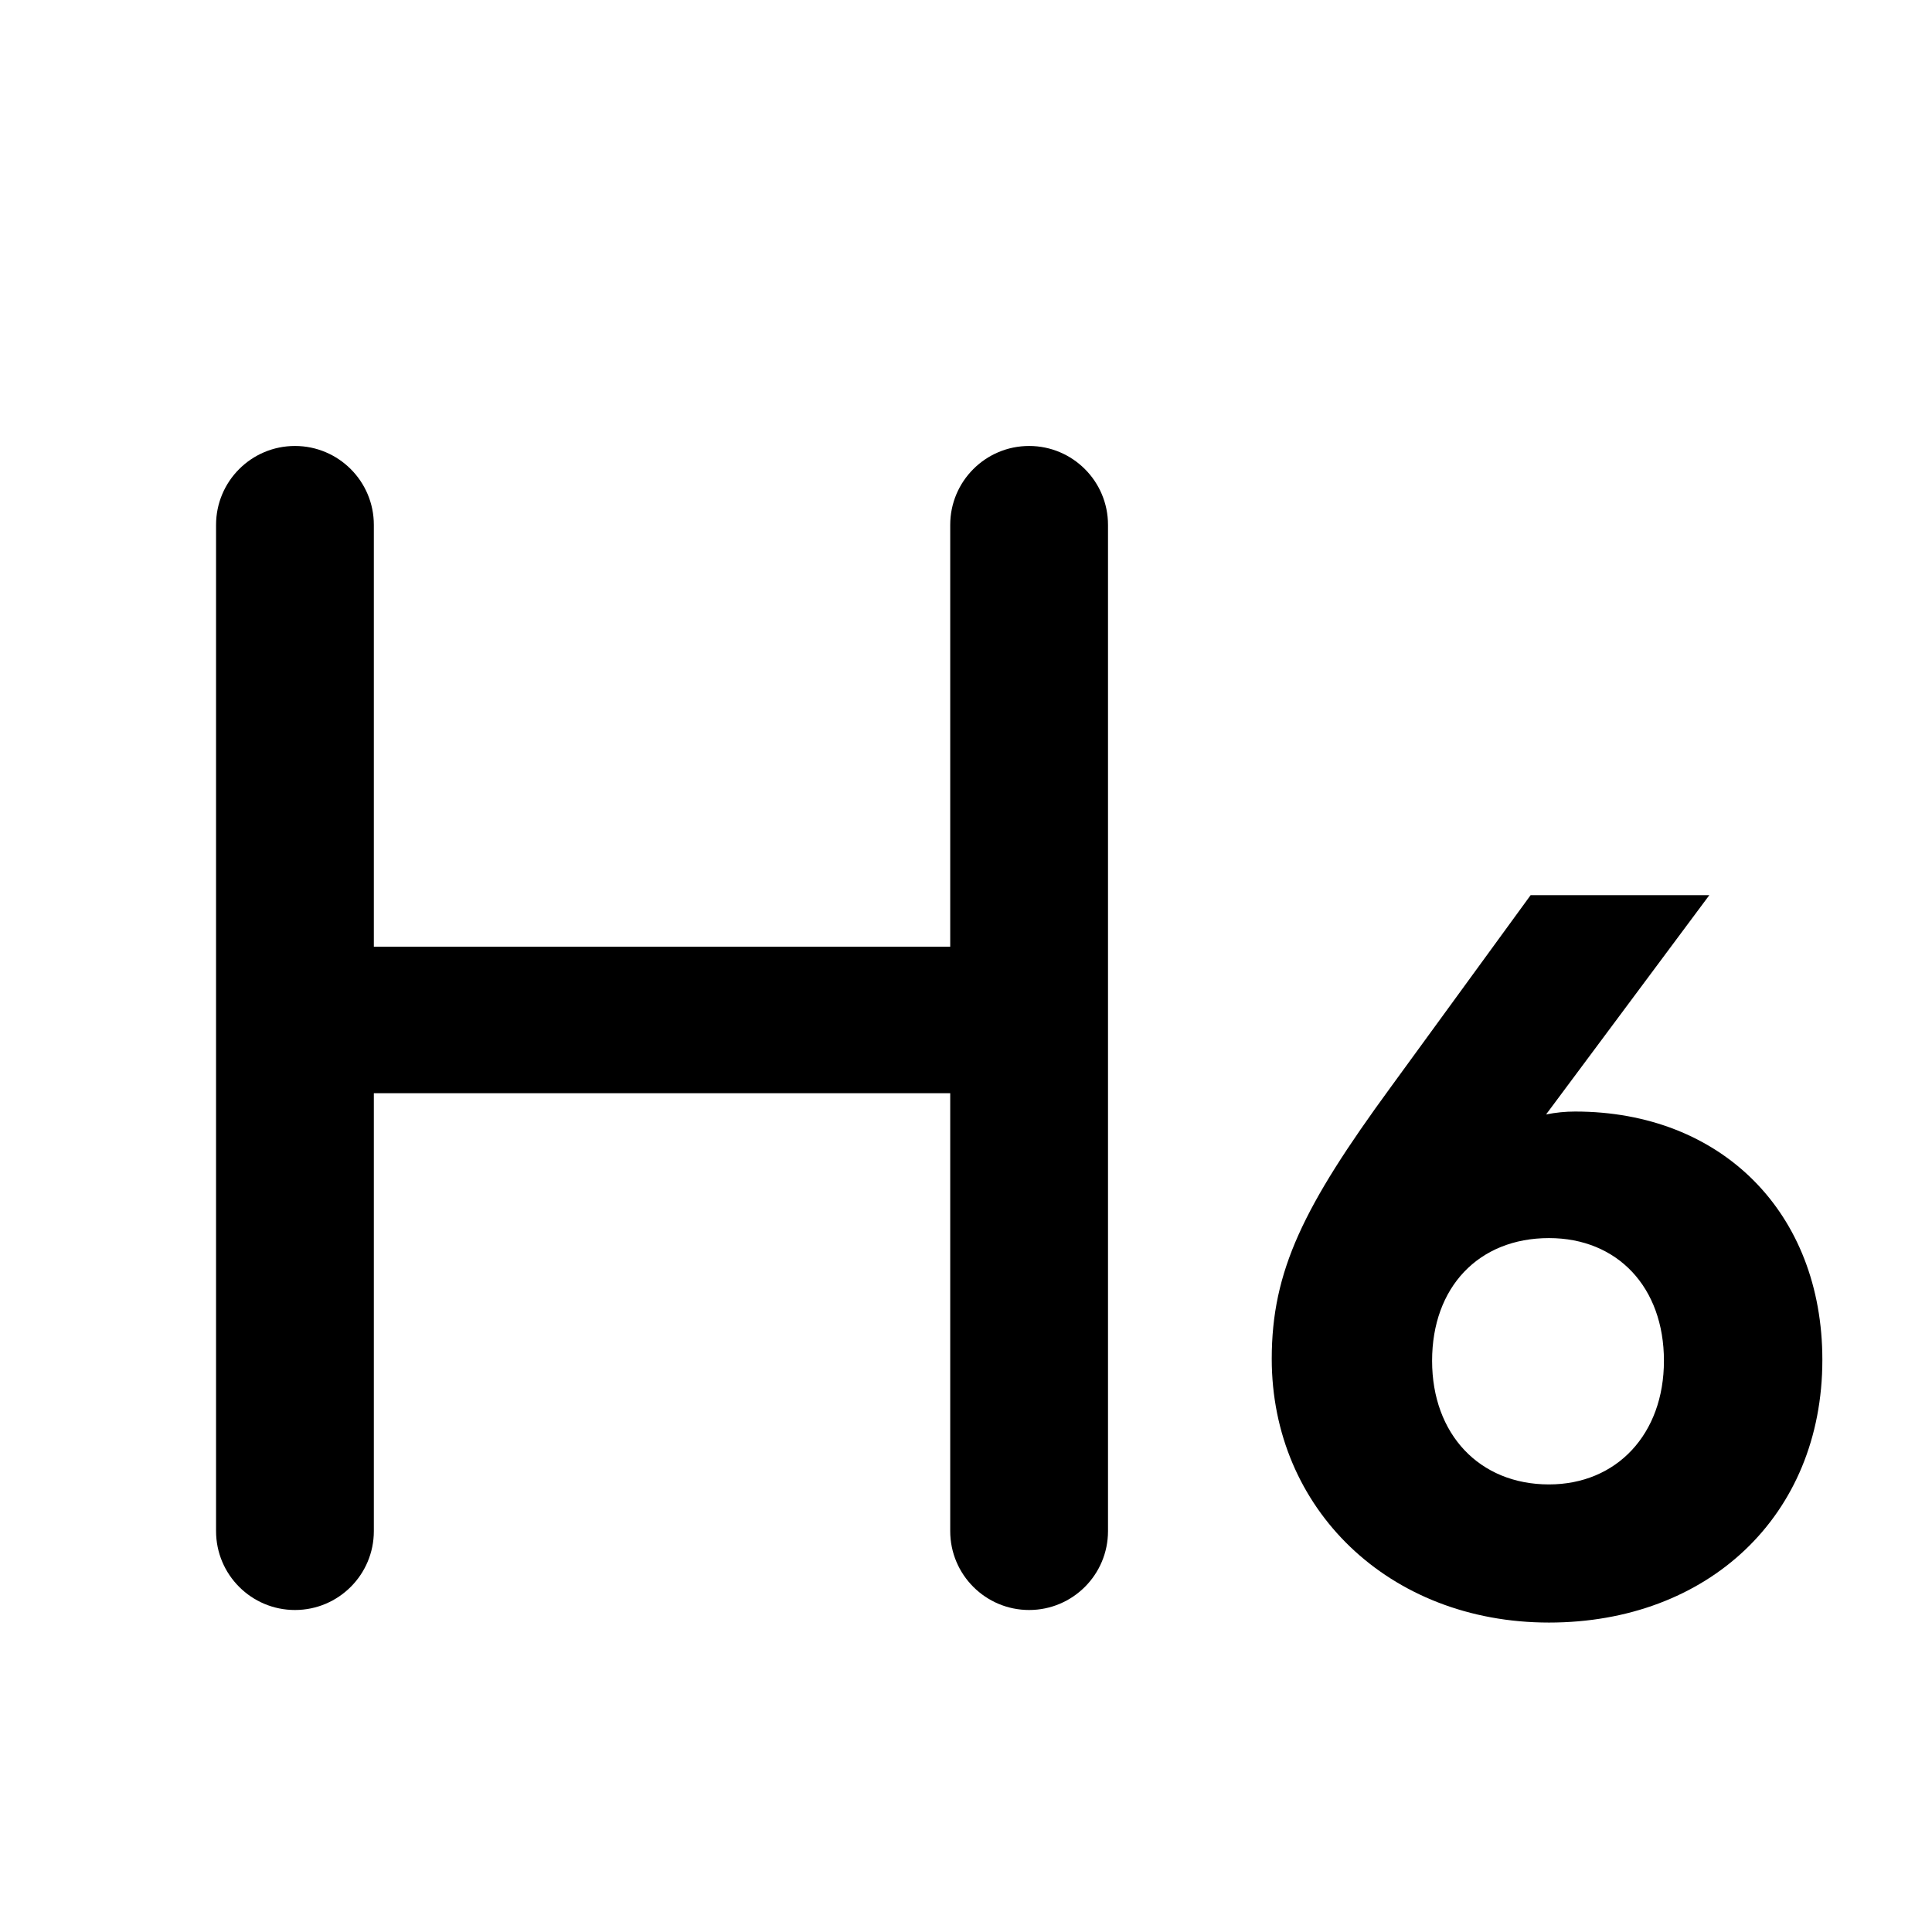 <svg viewBox="0 0 24 24" fill="none" xmlns="http://www.w3.org/2000/svg">
<path d="M3.664 20C4.205 20 4.644 19.561 4.644 19.02V13.58H11.804V19.02C11.804 19.561 12.243 20 12.784 20C13.325 20 13.764 19.561 13.764 19.02V6.52C13.764 5.979 13.325 5.54 12.784 5.54C12.243 5.54 11.804 5.979 11.804 6.52V11.76H4.644V6.52C4.644 5.979 4.205 5.54 3.664 5.54C3.123 5.54 2.684 5.979 2.684 6.52V19.02C2.684 19.561 3.123 20 3.664 20Z" fill="currentColor"/>
<path d="M17.274 13.508C16.194 14.984 15.798 15.788 15.798 16.88C15.798 18.74 17.25 20.156 19.242 20.156C21.21 20.156 22.638 18.836 22.638 16.892C22.638 15.068 21.39 13.808 19.566 13.808C19.446 13.808 19.326 13.82 19.206 13.844L21.234 11.12H19.014L17.274 13.508ZM17.79 16.904C17.79 15.992 18.366 15.38 19.242 15.38C20.094 15.38 20.67 15.992 20.67 16.904C20.67 17.816 20.082 18.44 19.242 18.44C18.378 18.44 17.79 17.816 17.79 16.904Z" fill="currentColor"/>
</svg>
